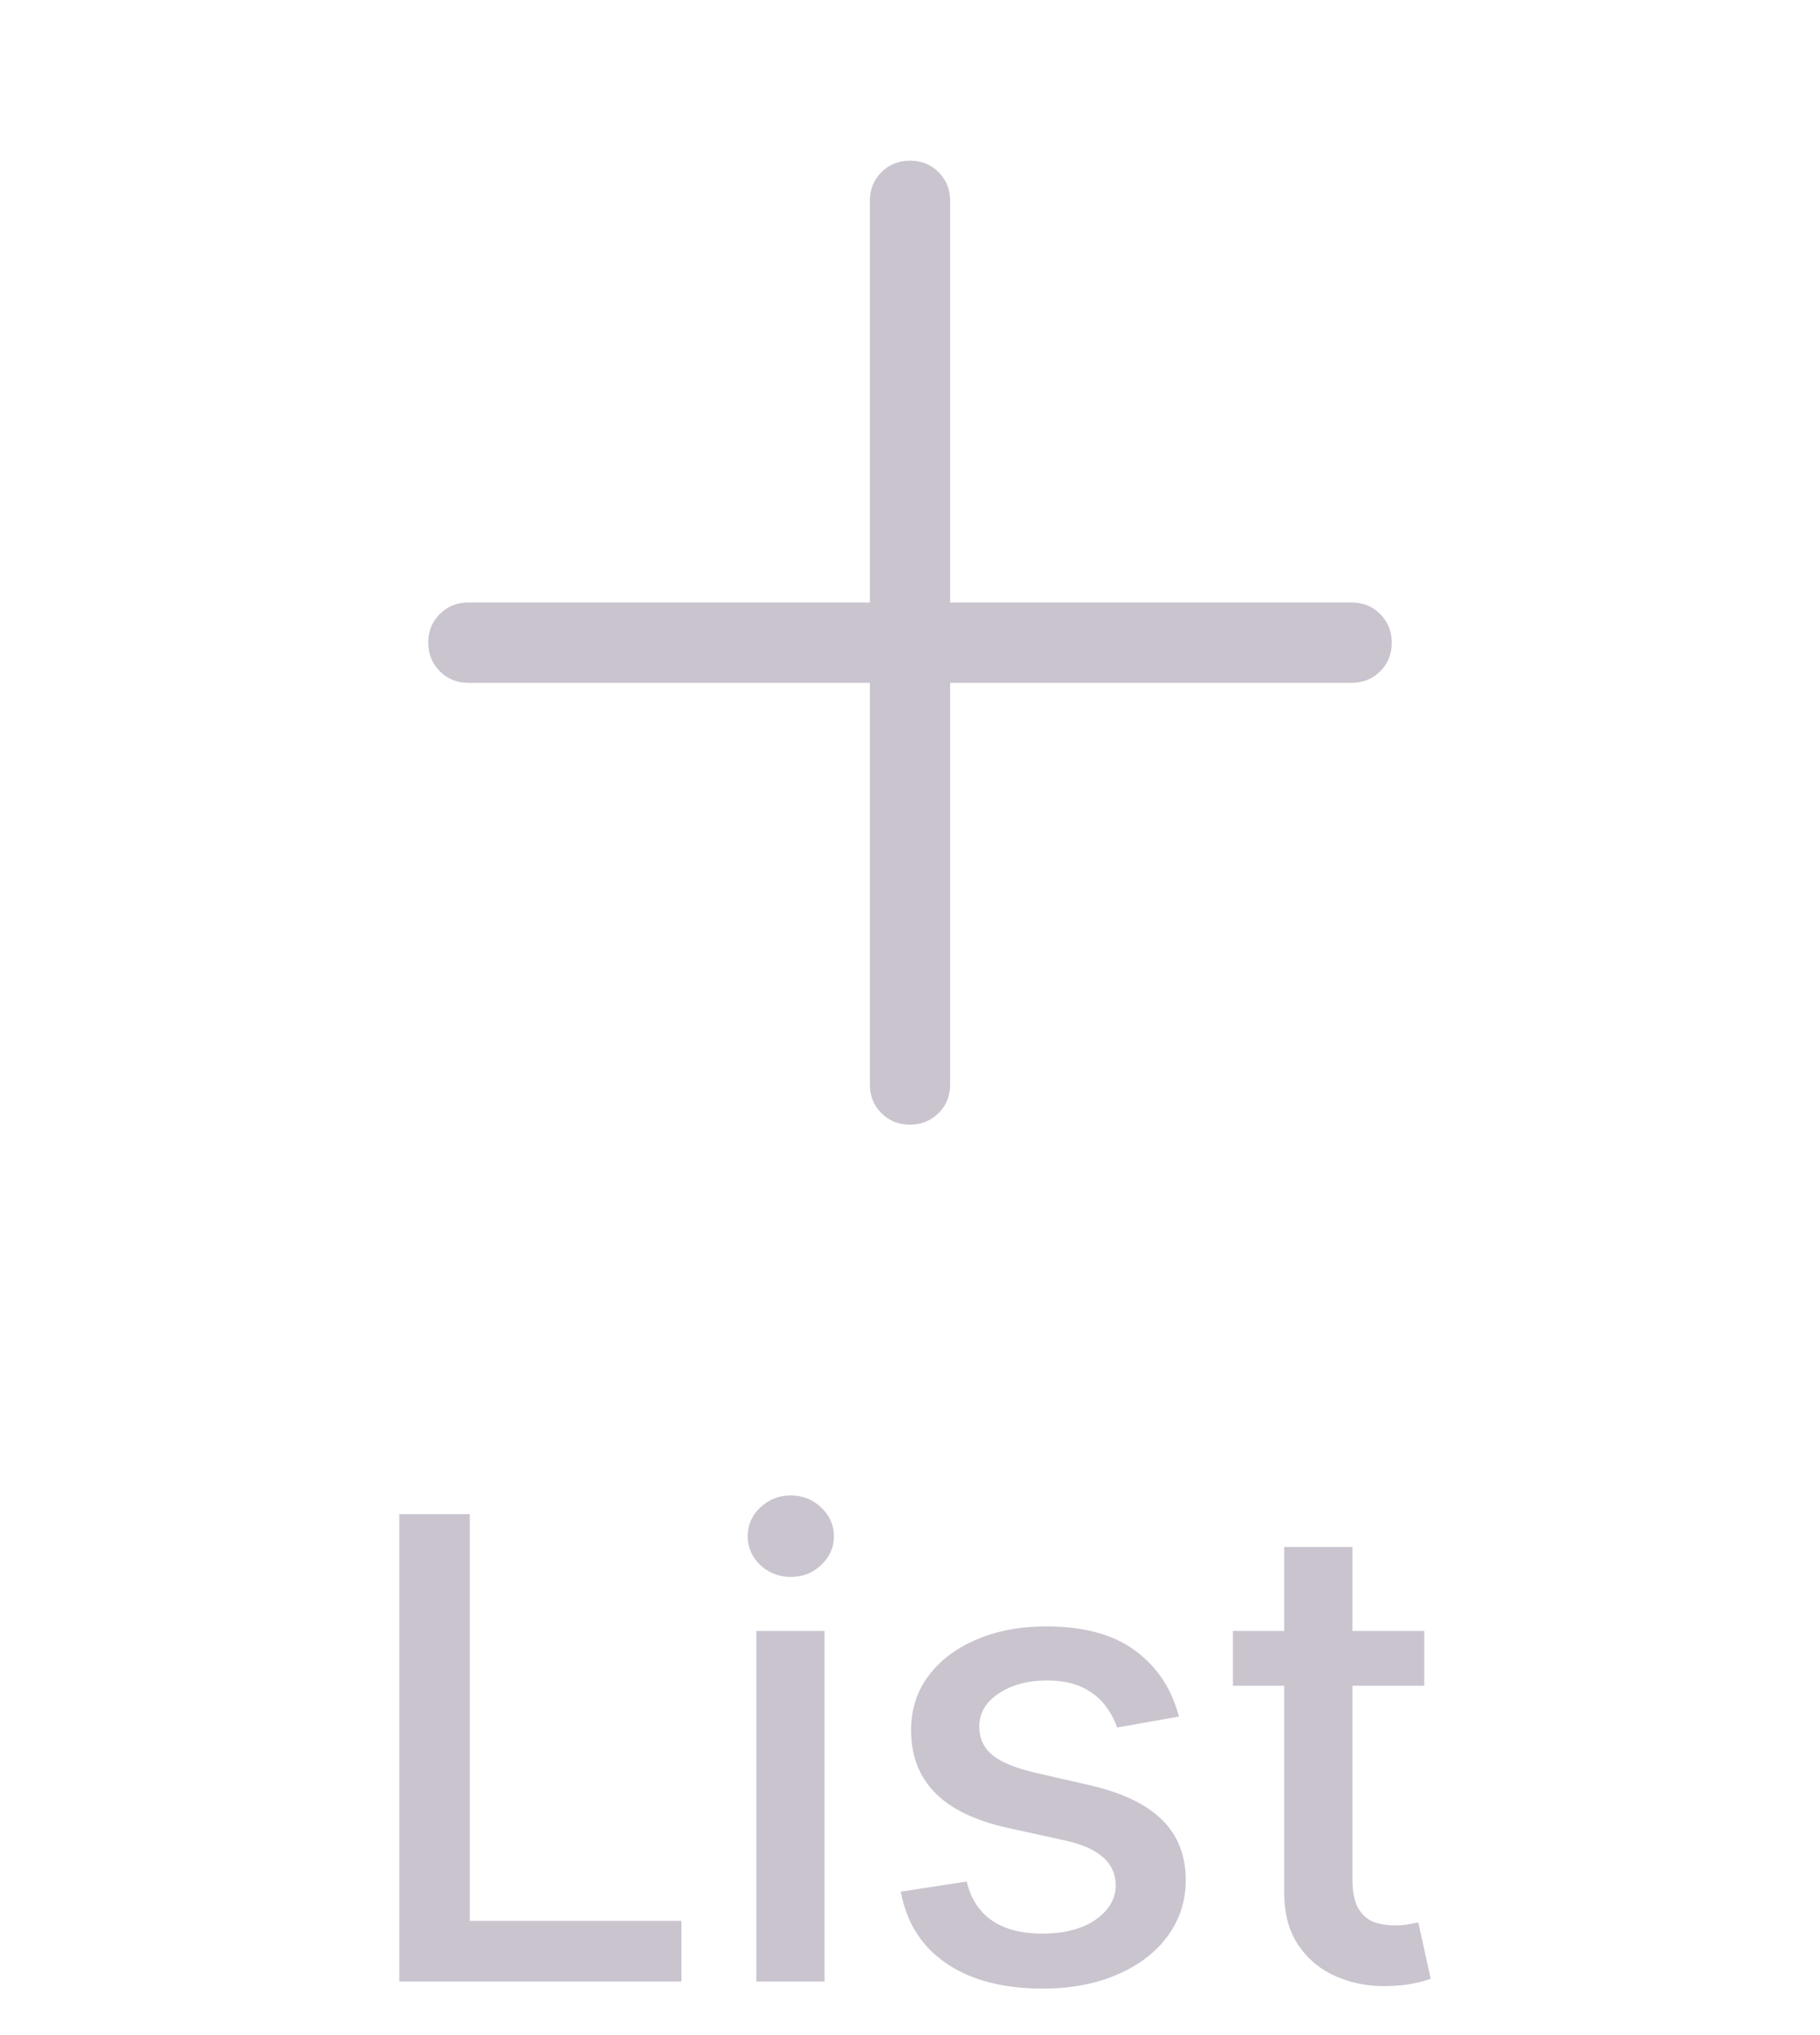 <svg width="34" height="38" viewBox="0 0 34 38" fill="none" xmlns="http://www.w3.org/2000/svg">
<path d="M16.25 12.75H8.75C8.537 12.75 8.359 12.678 8.216 12.534C8.072 12.39 8 12.212 8 11.999C8 11.786 8.072 11.608 8.216 11.465C8.359 11.322 8.537 11.25 8.75 11.25H16.25V3.75C16.25 3.538 16.322 3.359 16.466 3.216C16.61 3.072 16.788 3 17.001 3C17.214 3 17.392 3.072 17.535 3.216C17.678 3.359 17.75 3.538 17.75 3.75V11.25H25.25C25.462 11.25 25.641 11.322 25.784 11.466C25.928 11.61 26 11.788 26 12.001C26 12.214 25.928 12.392 25.784 12.535C25.641 12.678 25.462 12.75 25.25 12.75H17.75V20.25C17.75 20.462 17.678 20.641 17.534 20.784C17.39 20.928 17.212 21 16.999 21C16.786 21 16.608 20.928 16.465 20.784C16.322 20.641 16.25 20.462 16.25 20.25V12.75Z" fill="#CAC4CF"/>
<path d="M7.459 37V28.273H8.776V35.867H12.73V37H7.459ZM14.13 37V30.454H15.404V37H14.13ZM14.773 29.445C14.552 29.445 14.361 29.371 14.202 29.223C14.046 29.072 13.968 28.893 13.968 28.686C13.968 28.476 14.046 28.297 14.202 28.149C14.361 27.999 14.552 27.923 14.773 27.923C14.995 27.923 15.184 27.999 15.34 28.149C15.499 28.297 15.579 28.476 15.579 28.686C15.579 28.893 15.499 29.072 15.34 29.223C15.184 29.371 14.995 29.445 14.773 29.445ZM22.023 32.053L20.868 32.257C20.82 32.109 20.743 31.969 20.638 31.835C20.536 31.702 20.397 31.592 20.221 31.507C20.044 31.422 19.824 31.379 19.56 31.379C19.199 31.379 18.898 31.46 18.657 31.622C18.415 31.781 18.294 31.987 18.294 32.24C18.294 32.459 18.375 32.635 18.537 32.769C18.699 32.902 18.961 33.011 19.321 33.097L20.361 33.335C20.963 33.474 21.412 33.689 21.708 33.979C22.003 34.269 22.151 34.645 22.151 35.108C22.151 35.5 22.037 35.849 21.81 36.156C21.586 36.46 21.272 36.699 20.868 36.872C20.468 37.045 20.003 37.132 19.475 37.132C18.742 37.132 18.144 36.976 17.681 36.663C17.218 36.348 16.934 35.901 16.828 35.321L18.06 35.133C18.137 35.455 18.294 35.697 18.533 35.862C18.772 36.024 19.083 36.105 19.466 36.105C19.884 36.105 20.218 36.019 20.468 35.845C20.718 35.669 20.843 35.455 20.843 35.202C20.843 34.997 20.766 34.825 20.613 34.686C20.462 34.547 20.23 34.442 19.918 34.371L18.81 34.128C18.199 33.989 17.747 33.767 17.455 33.463C17.165 33.159 17.02 32.774 17.02 32.308C17.02 31.922 17.128 31.584 17.344 31.294C17.56 31.004 17.858 30.778 18.239 30.616C18.62 30.452 19.056 30.369 19.547 30.369C20.255 30.369 20.811 30.523 21.218 30.829C21.624 31.134 21.892 31.541 22.023 32.053ZM26.607 30.454V31.477H23.032V30.454H26.607ZM23.991 28.886H25.265V35.078C25.265 35.325 25.302 35.511 25.376 35.636C25.45 35.758 25.545 35.842 25.661 35.888C25.78 35.93 25.91 35.952 26.049 35.952C26.151 35.952 26.241 35.945 26.317 35.93C26.394 35.916 26.454 35.905 26.496 35.896L26.727 36.949C26.653 36.977 26.548 37.006 26.411 37.034C26.275 37.065 26.104 37.082 25.9 37.085C25.565 37.091 25.252 37.031 24.962 36.906C24.673 36.781 24.438 36.588 24.259 36.327C24.08 36.065 23.991 35.737 23.991 35.342V28.886Z" fill="#CAC4CF"/>
</svg>
